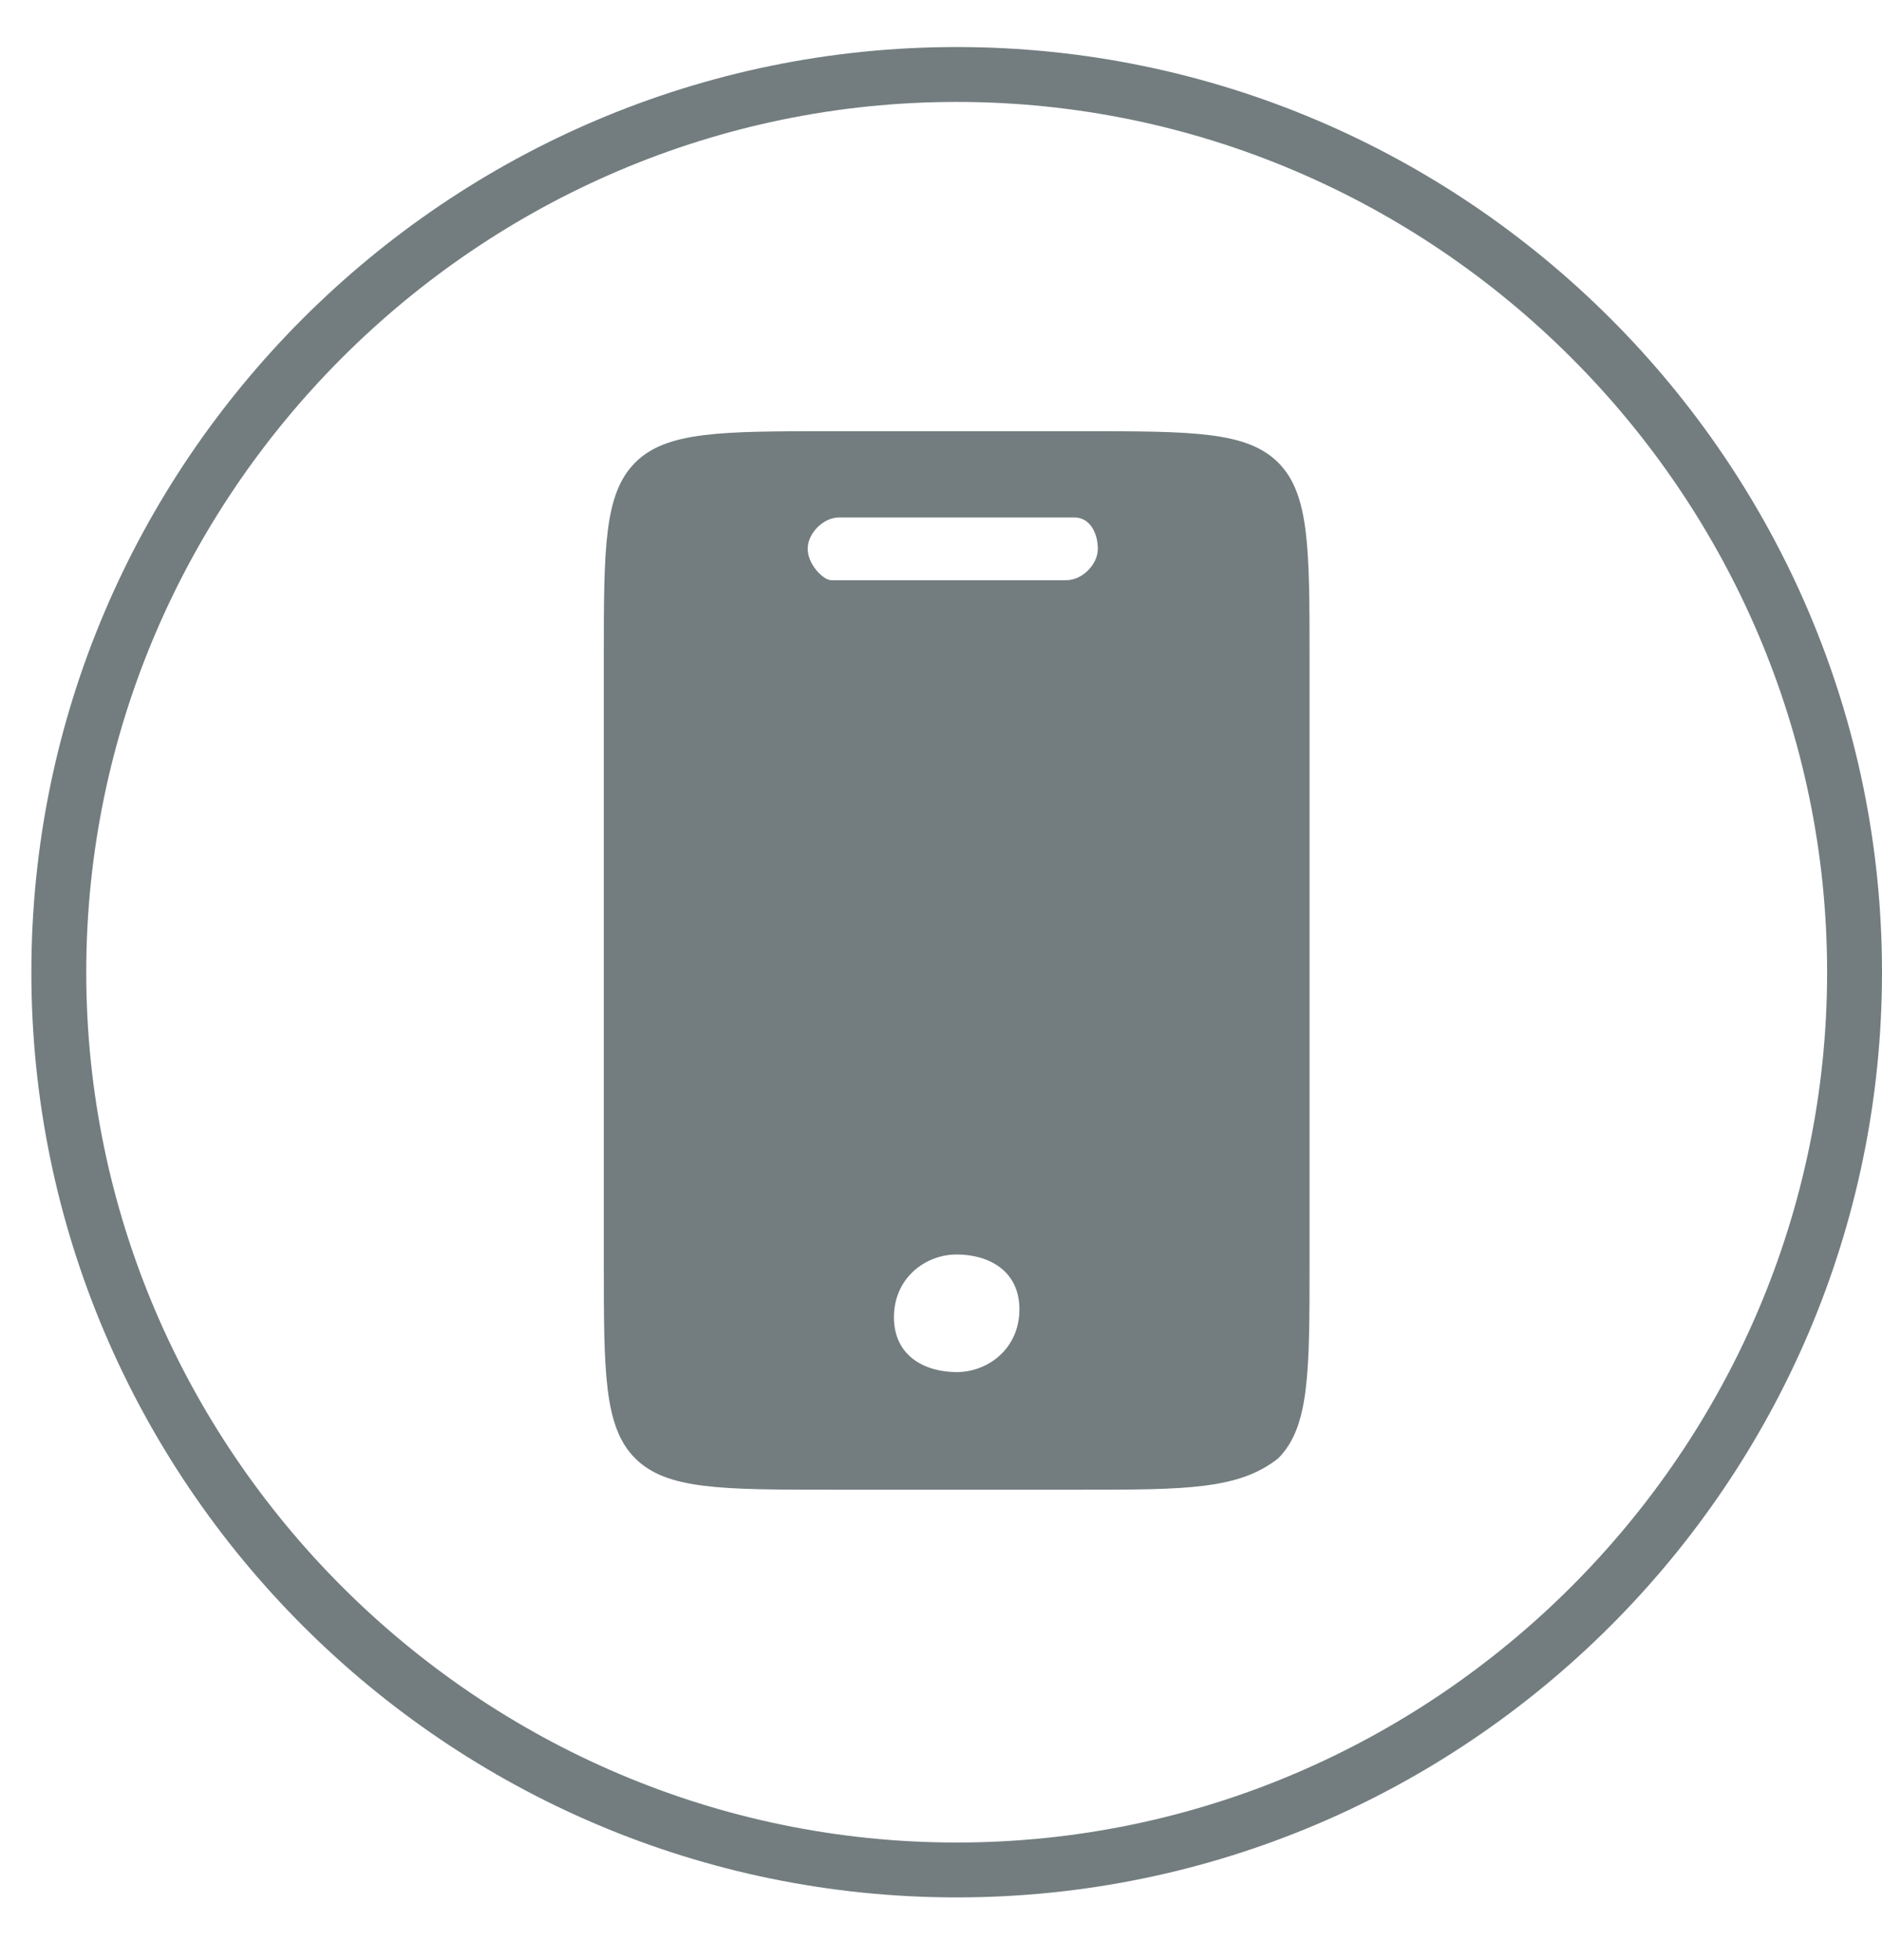 <?xml version="1.0" encoding="utf-8"?>
<!-- Generator: Adobe Illustrator 26.3.1, SVG Export Plug-In . SVG Version: 6.00 Build 0)  -->
<svg version="1.1" id="Warstwa_1" xmlns="http://www.w3.org/2000/svg" xmlns:xlink="http://www.w3.org/1999/xlink" x="0px" y="0px"
	 viewBox="0 0 24 25" style="enable-background:new 0 0 24 25;" xml:space="preserve">
<style type="text/css">
	.st0{fill-rule:evenodd;clip-rule:evenodd;fill:#737D80;}
	.st1{fill:#737D80;}
</style>
<path class="st0" d="M7.7,8.4c0-1.4,0-2.1,0.4-2.5c0.4-0.4,1.1-0.4,2.5-0.4h3.2c1.4,0,2.1,0,2.5,0.4c0.4,0.4,0.4,1.1,0.4,2.5v7.7
	c0,1.4,0,2.1-0.4,2.5C15.8,19,15.1,19,13.8,19h-3.2c-1.4,0-2.1,0-2.5-0.4c-0.4-0.4-0.4-1.1-0.4-2.5V8.4z M10.3,7
	c0-0.2,0.2-0.4,0.4-0.4h3C13.9,6.6,14,6.8,14,7c0,0.2-0.2,0.4-0.4,0.4h-3C10.5,7.4,10.3,7.2,10.3,7z M12.2,17.5
	c0.4,0,0.8-0.3,0.8-0.8S12.6,16,12.2,16s-0.8,0.3-0.8,0.8S11.8,17.5,12.2,17.5z"/>
<g>
	<path class="st1" d="M12.2,24.2c-6.5,0-11.8-5.3-11.8-11.8S5.7,0.6,12.2,0.6S24,5.9,24,12.4S18.7,24.2,12.2,24.2z M12.2,1.3
		c-6.1,0-11.1,5-11.1,11.1s5,11.1,11.1,11.1s11.1-5,11.1-11.1S18.3,1.3,12.2,1.3z"/>
</g>
</svg>
